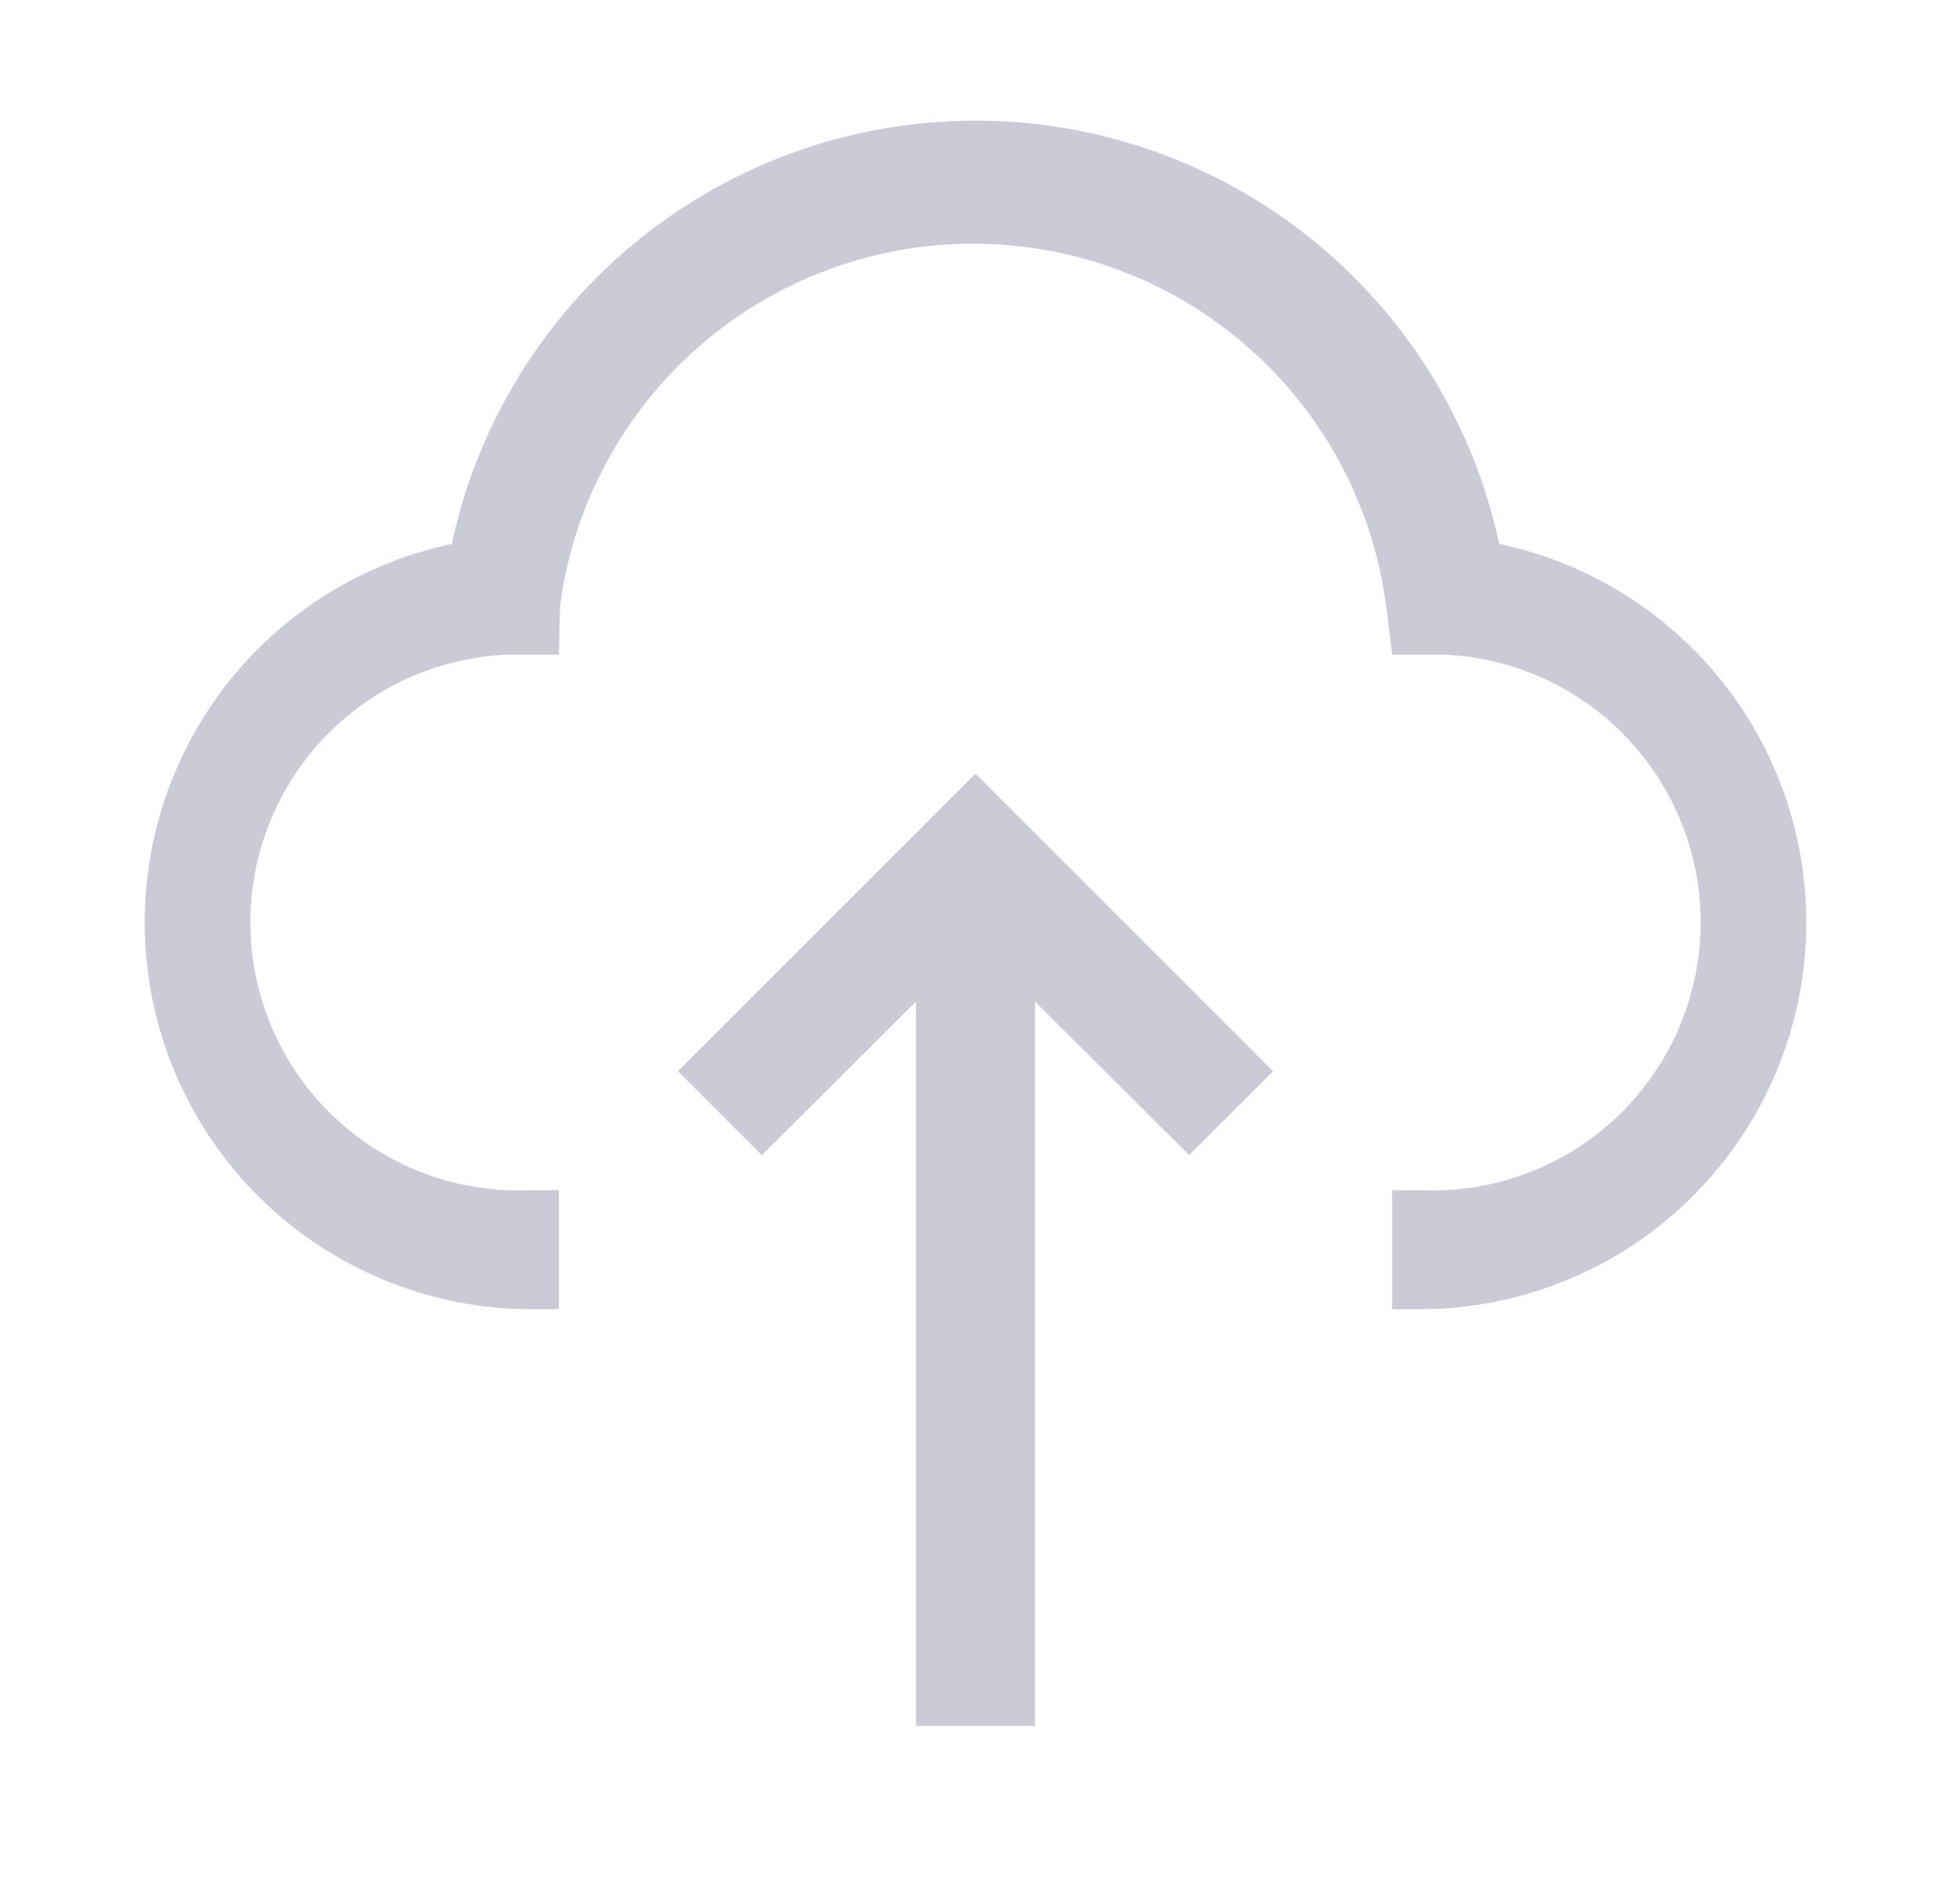 <svg width="42" height="41" viewBox="0 0 42 41" fill="none" xmlns="http://www.w3.org/2000/svg">
<path fill-rule="evenodd" clip-rule="evenodd" d="M29.969 28.187H30.609C32.664 28.174 34.641 27.402 36.161 26.02C37.681 24.637 38.636 22.741 38.843 20.697C39.049 18.653 38.493 16.604 37.281 14.945C36.068 13.287 34.285 12.134 32.275 11.71C31.722 9.131 30.301 6.819 28.249 5.16C26.197 3.501 23.638 2.597 21 2.597C18.362 2.597 15.803 3.501 13.751 5.16C11.699 6.819 10.278 9.131 9.725 11.71C7.715 12.134 5.932 13.287 4.719 14.945C3.507 16.604 2.951 18.653 3.157 20.697C3.364 22.741 4.319 24.637 5.839 26.02C7.359 27.402 9.336 28.174 11.391 28.187H12.031V25.625H11.391C9.861 25.686 8.371 25.137 7.246 24.099C6.122 23.061 5.456 21.619 5.394 20.09C5.333 18.561 5.882 17.07 6.92 15.945C7.958 14.821 9.4 14.155 10.929 14.094H12.031L12.057 13.043C12.341 10.886 13.4 8.906 15.036 7.471C16.672 6.037 18.773 5.246 20.949 5.246C23.125 5.246 25.226 6.037 26.862 7.471C28.498 8.906 29.556 10.886 29.841 13.043L29.969 14.094H31.071C32.6 14.155 34.042 14.821 35.08 15.945C36.118 17.07 36.667 18.561 36.606 20.09C36.544 21.619 35.878 23.061 34.754 24.099C33.629 25.137 32.139 25.686 30.609 25.625H29.969V28.187ZM16.4 24.869L14.594 23.062L21 16.656L27.406 23.062L25.6 24.869L22.281 21.563V37.156H19.719V21.563L16.4 24.869Z" fill="#CBCBD7"/>
</svg>
